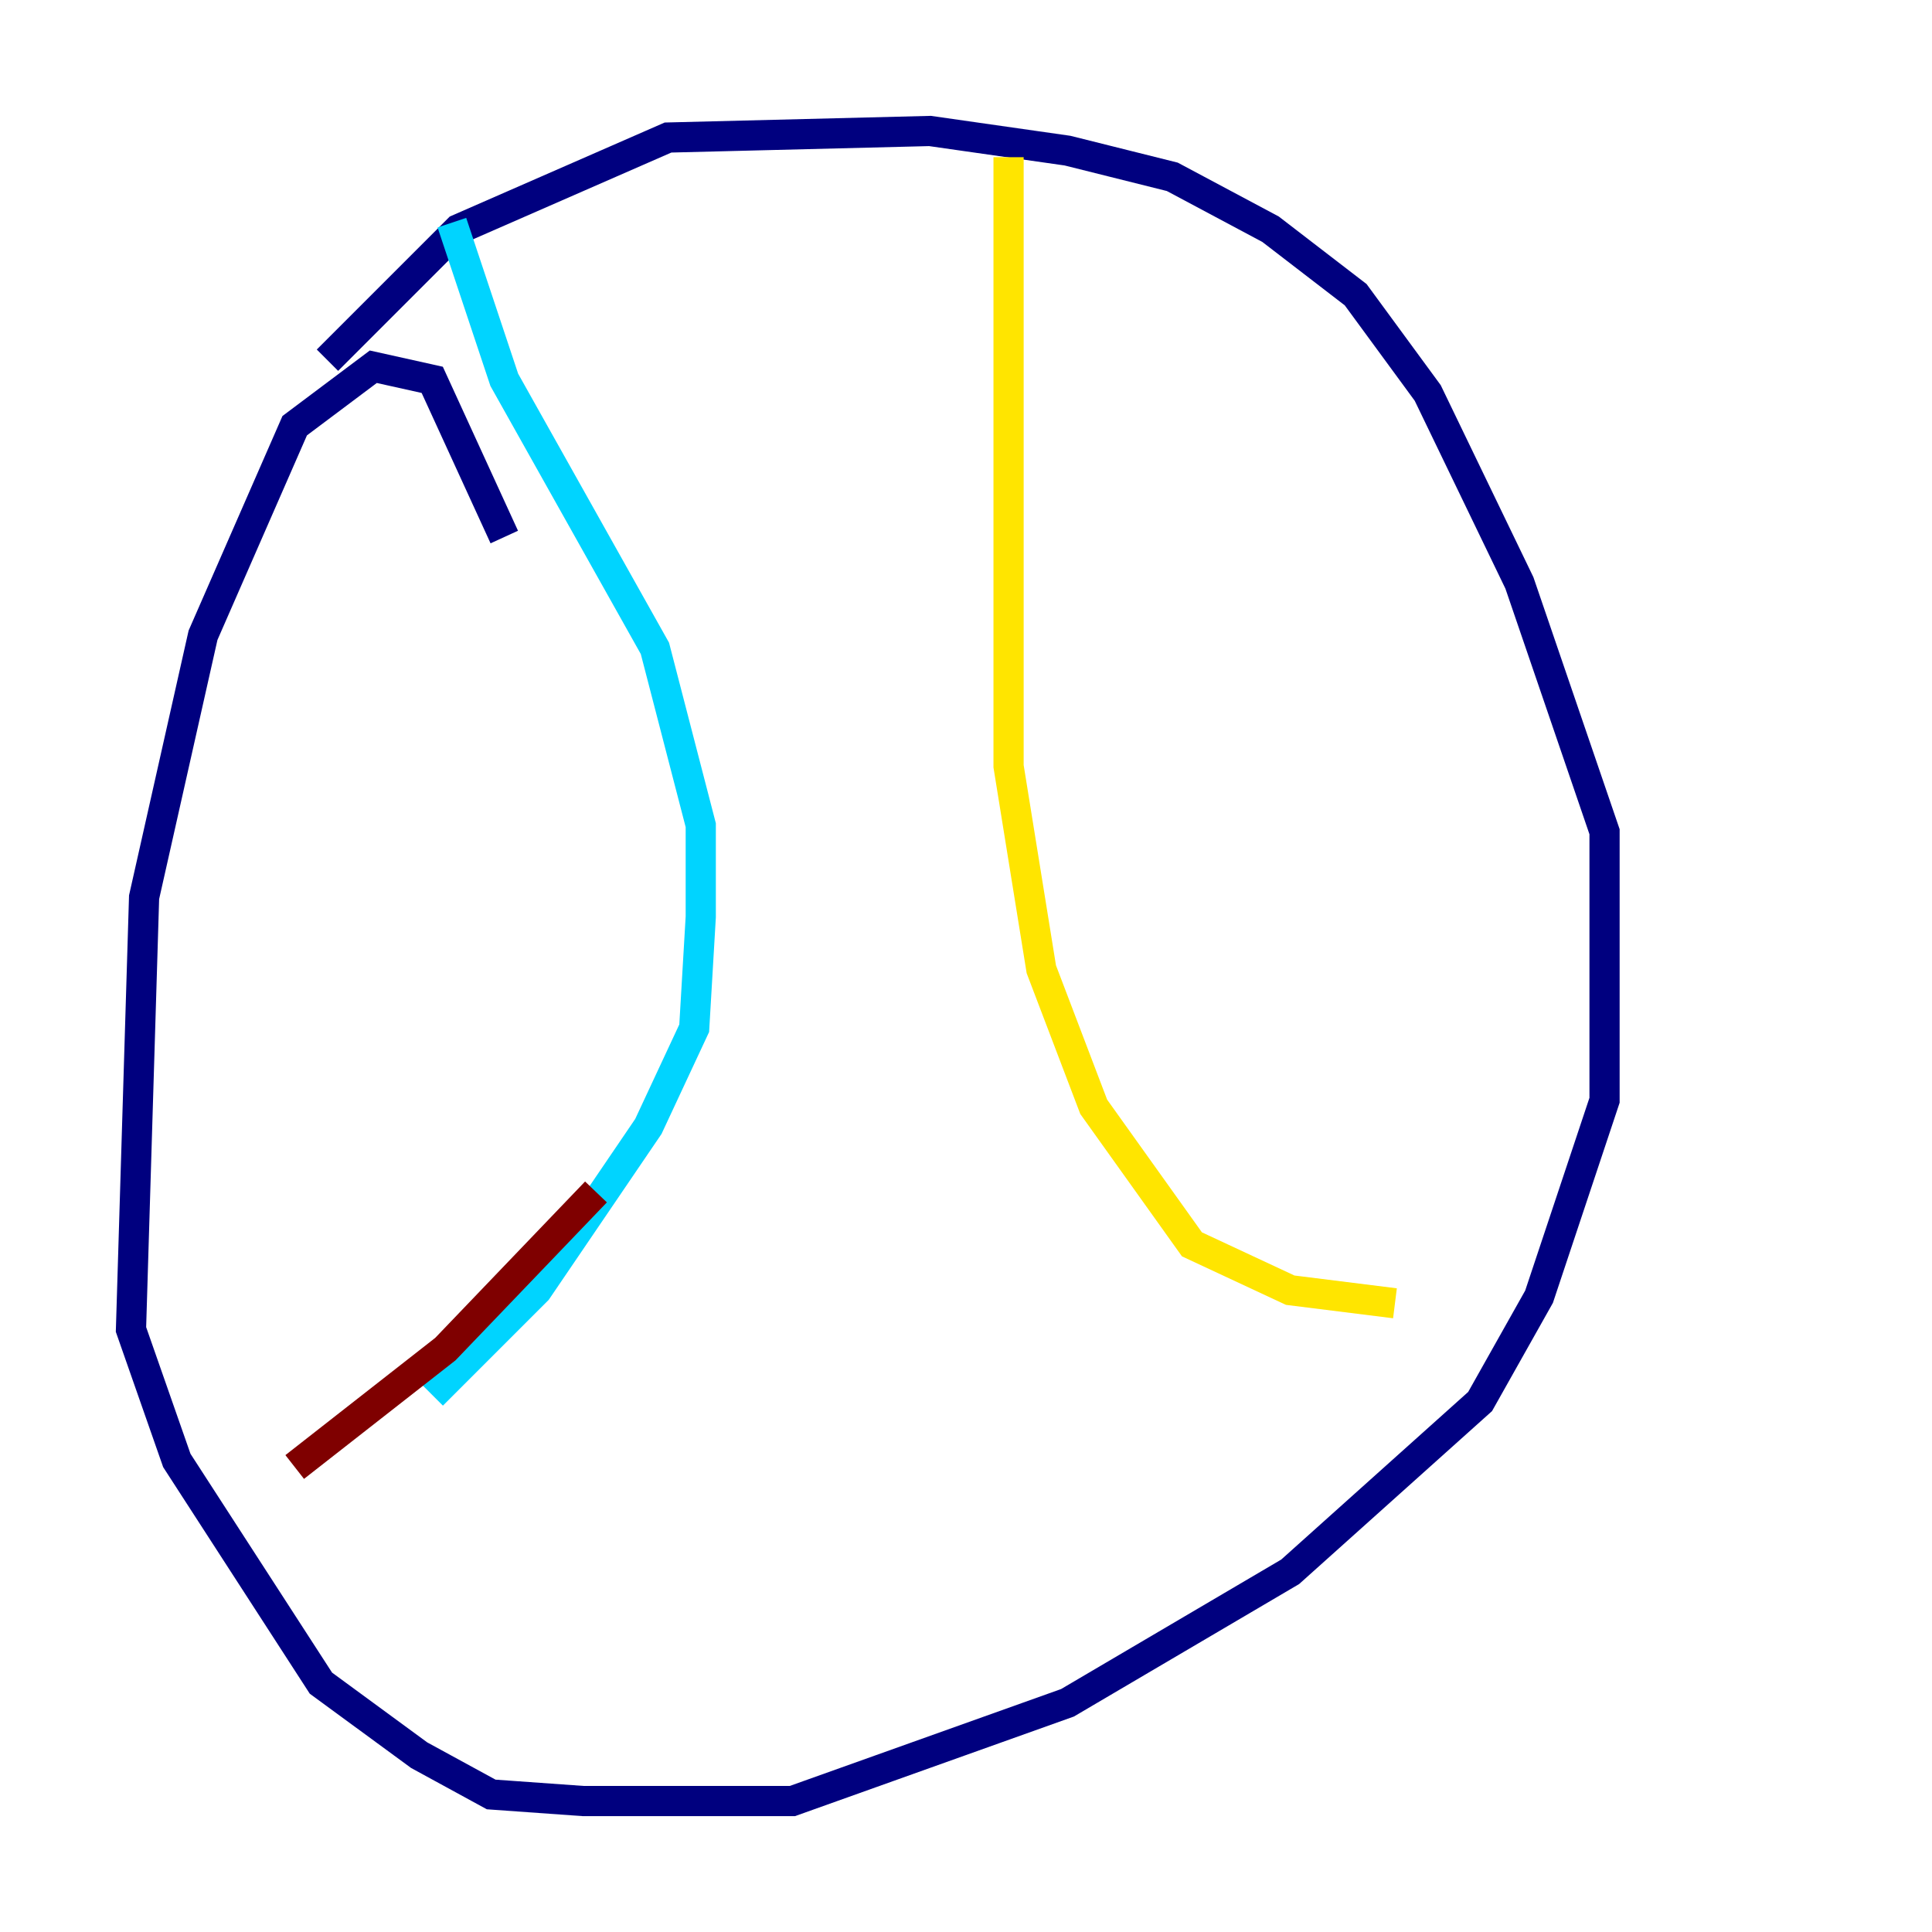 <?xml version="1.0" encoding="utf-8" ?>
<svg baseProfile="tiny" height="128" version="1.2" viewBox="0,0,128,128" width="128" xmlns="http://www.w3.org/2000/svg" xmlns:ev="http://www.w3.org/2001/xml-events" xmlns:xlink="http://www.w3.org/1999/xlink"><defs /><polyline fill="none" points="33.41,35.58 28.637,25.166 24.732,24.298 19.525,28.203 13.451,42.088 9.546,59.444 8.678,88.081 11.715,96.759 21.261,111.512 27.77,116.285 32.542,118.888 38.617,119.322 52.502,119.322 70.725,112.814 85.478,104.136 98.061,92.854 101.966,85.912 106.305,72.895 106.305,55.105 100.664,38.617 94.59,26.034 89.817,19.525 84.176,15.186 77.668,11.715 70.725,9.98 61.614,8.678 44.258,9.112 30.373,15.186 21.695,23.864" stroke="#00007f" stroke-width="2" /><polyline fill="none" points="29.939,14.752 33.41,25.166 43.39,42.956 46.427,54.671 46.427,60.746 45.993,68.122 42.956,74.63 35.58,85.478 28.637,92.42" stroke="#00d4ff" stroke-width="2" /><polyline fill="none" points="66.82,10.414 66.82,50.766 68.99,64.217 72.461,73.329 78.969,82.441 85.478,85.478 92.42,86.346" stroke="#ffe500" stroke-width="2" /><polyline fill="none" points="39.485,78.969 29.505,89.383 19.525,97.193" stroke="#7f0000" stroke-width="2" /></svg>
